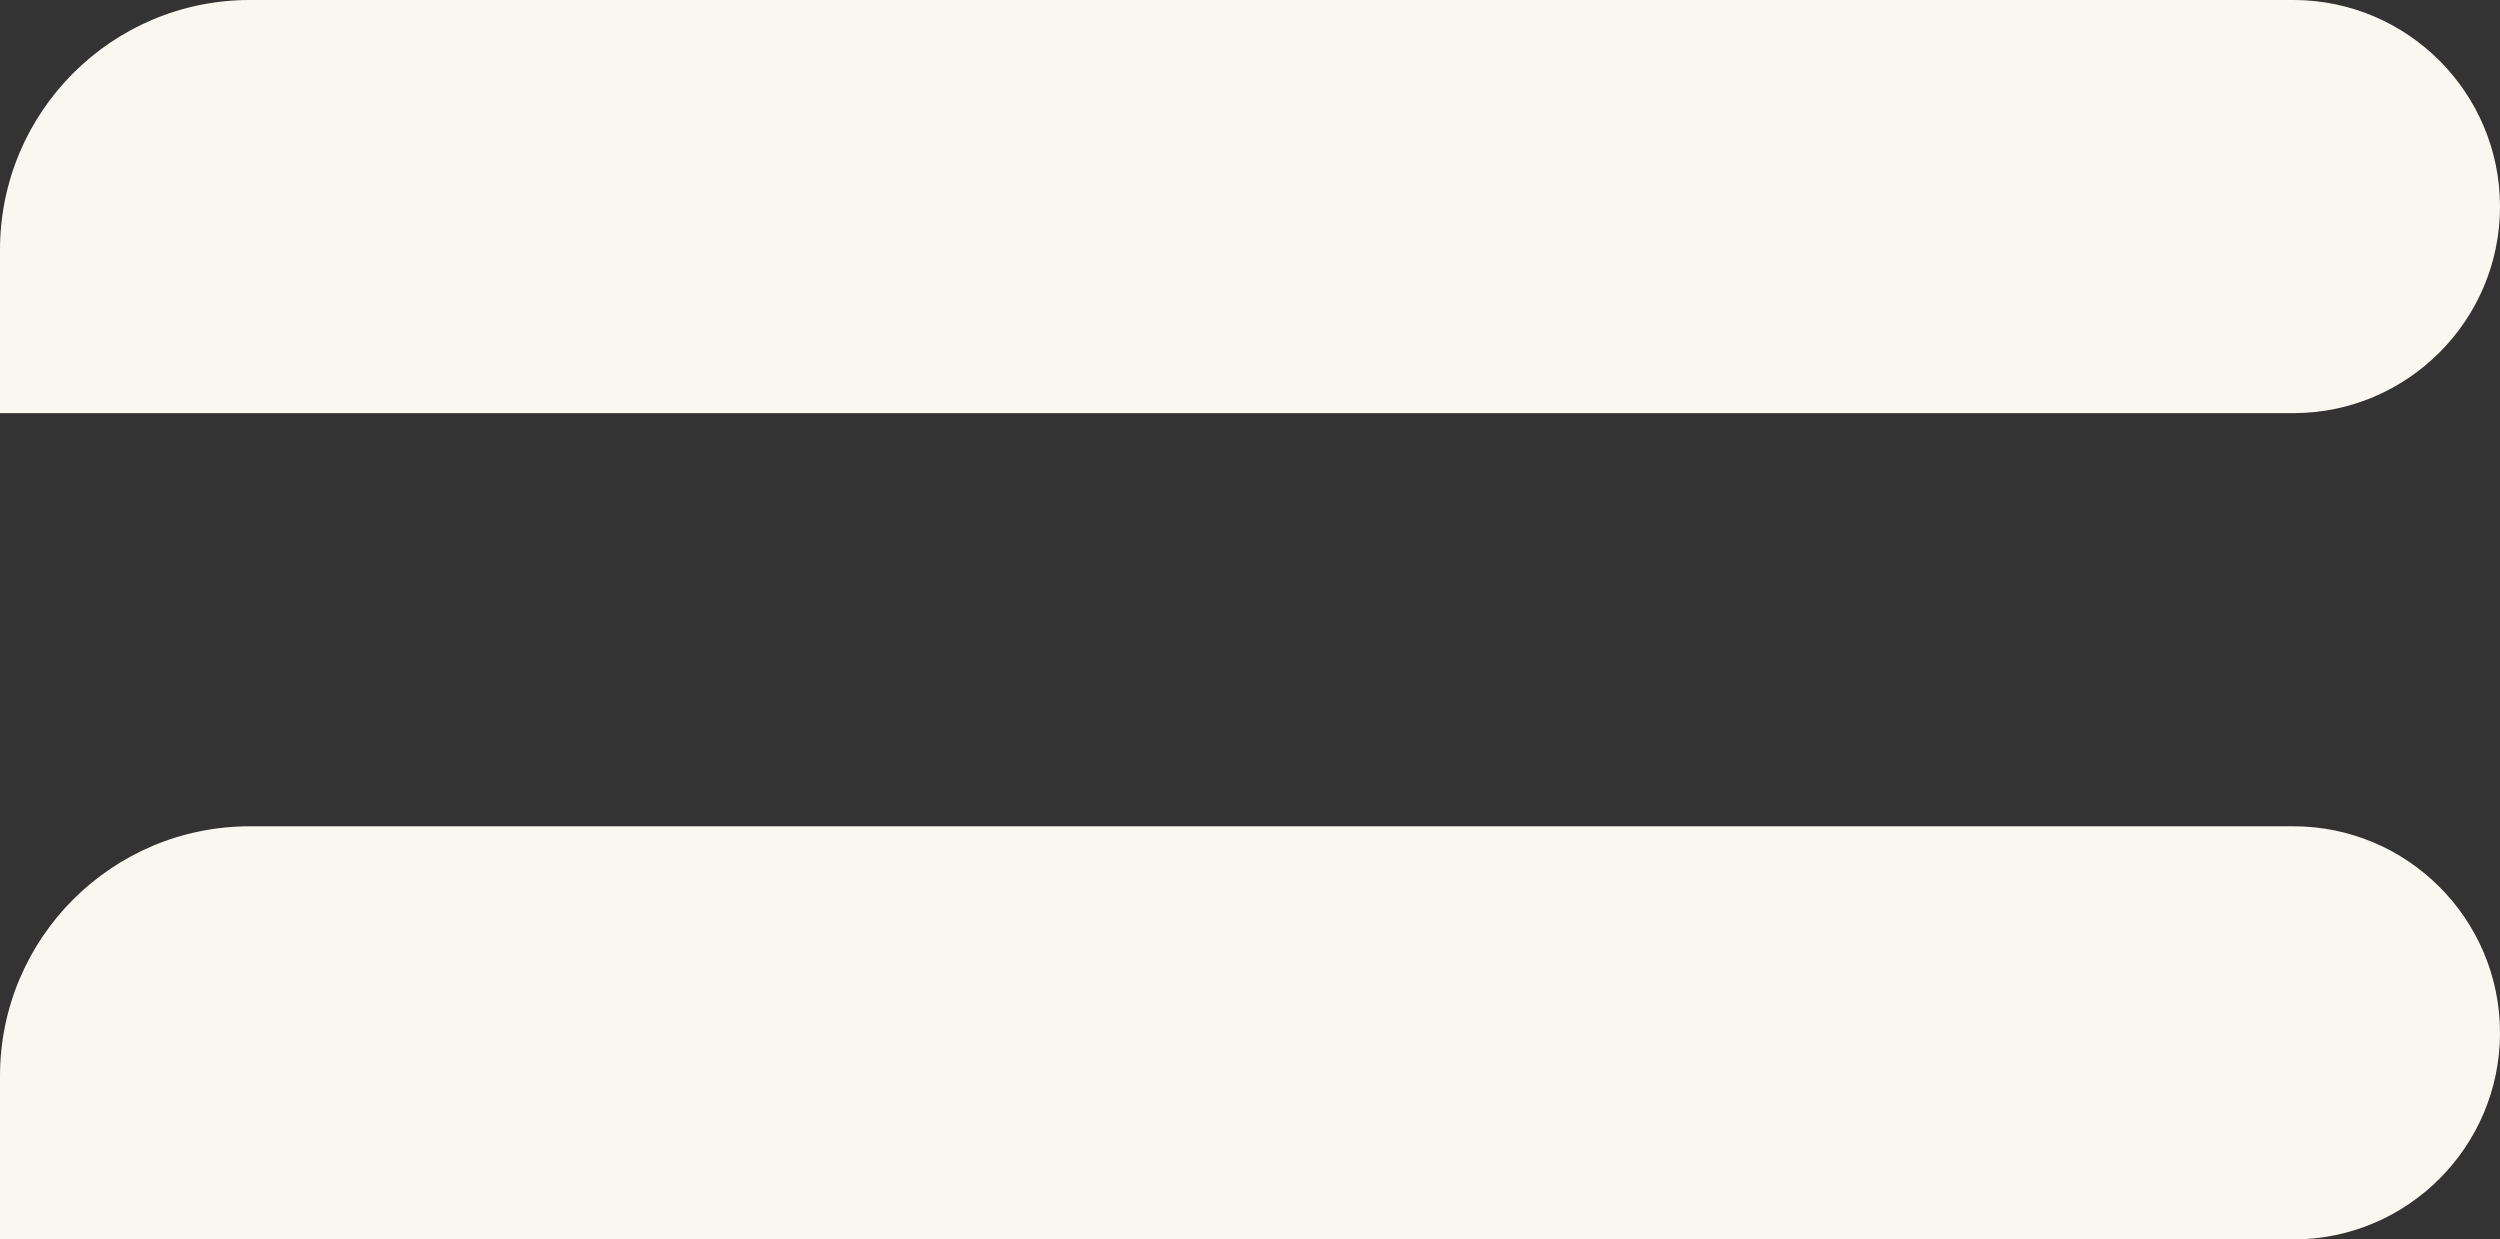 <?xml version="1.0" encoding="UTF-8"?>
<svg id="burger_menu" xmlns="http://www.w3.org/2000/svg" viewBox="0 0 49.62 24.6">
  <rect x="0" y="0" width="49.62" height="24.6" fill="#333333" stroke="none"/>
  <path d="M0,4.96C0,2.22,2.22,0,4.96,0H45.52c2.26,0,4.1,1.84,4.1,4.1h0c0,2.26-1.84,4.1-4.1,4.1H0v-3.24Z" fill="#f9f7f0"/>
  <path d="M0,21.36c0-2.74,2.22-4.96,4.96-4.96H45.52c2.26,0,4.1,1.84,4.1,4.1h0c0,2.26-1.84,4.1-4.1,4.1H0v-3.24Z" fill="#f9f7f0"/>
</svg>